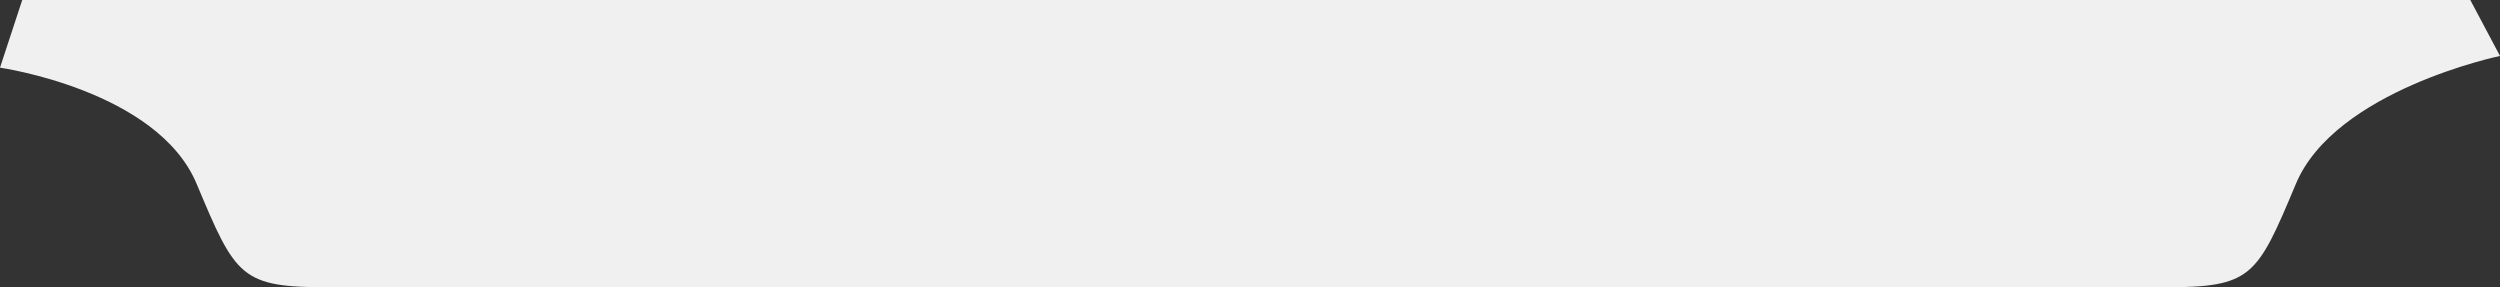 <svg xmlns="http://www.w3.org/2000/svg" width="670.005" height="77" viewBox="0 0 670.005 77">
  <rect x="0" y="0" width="670.005" height="77" fill="#333333" stroke="none"/>
  <path id="dragEN" d="M104.613-2436H-117.732c-23.782,0-25.058-2.662-35.577-27.745S-206-2494.868-206-2494.868l5.959-18.131H456.045l7.96,14.995s-44.172,9.176-54.693,34.259S397.519-2436,373.737-2436Z" transform="translate(206 2513)" fill="#f0f0f0"/>
</svg>
